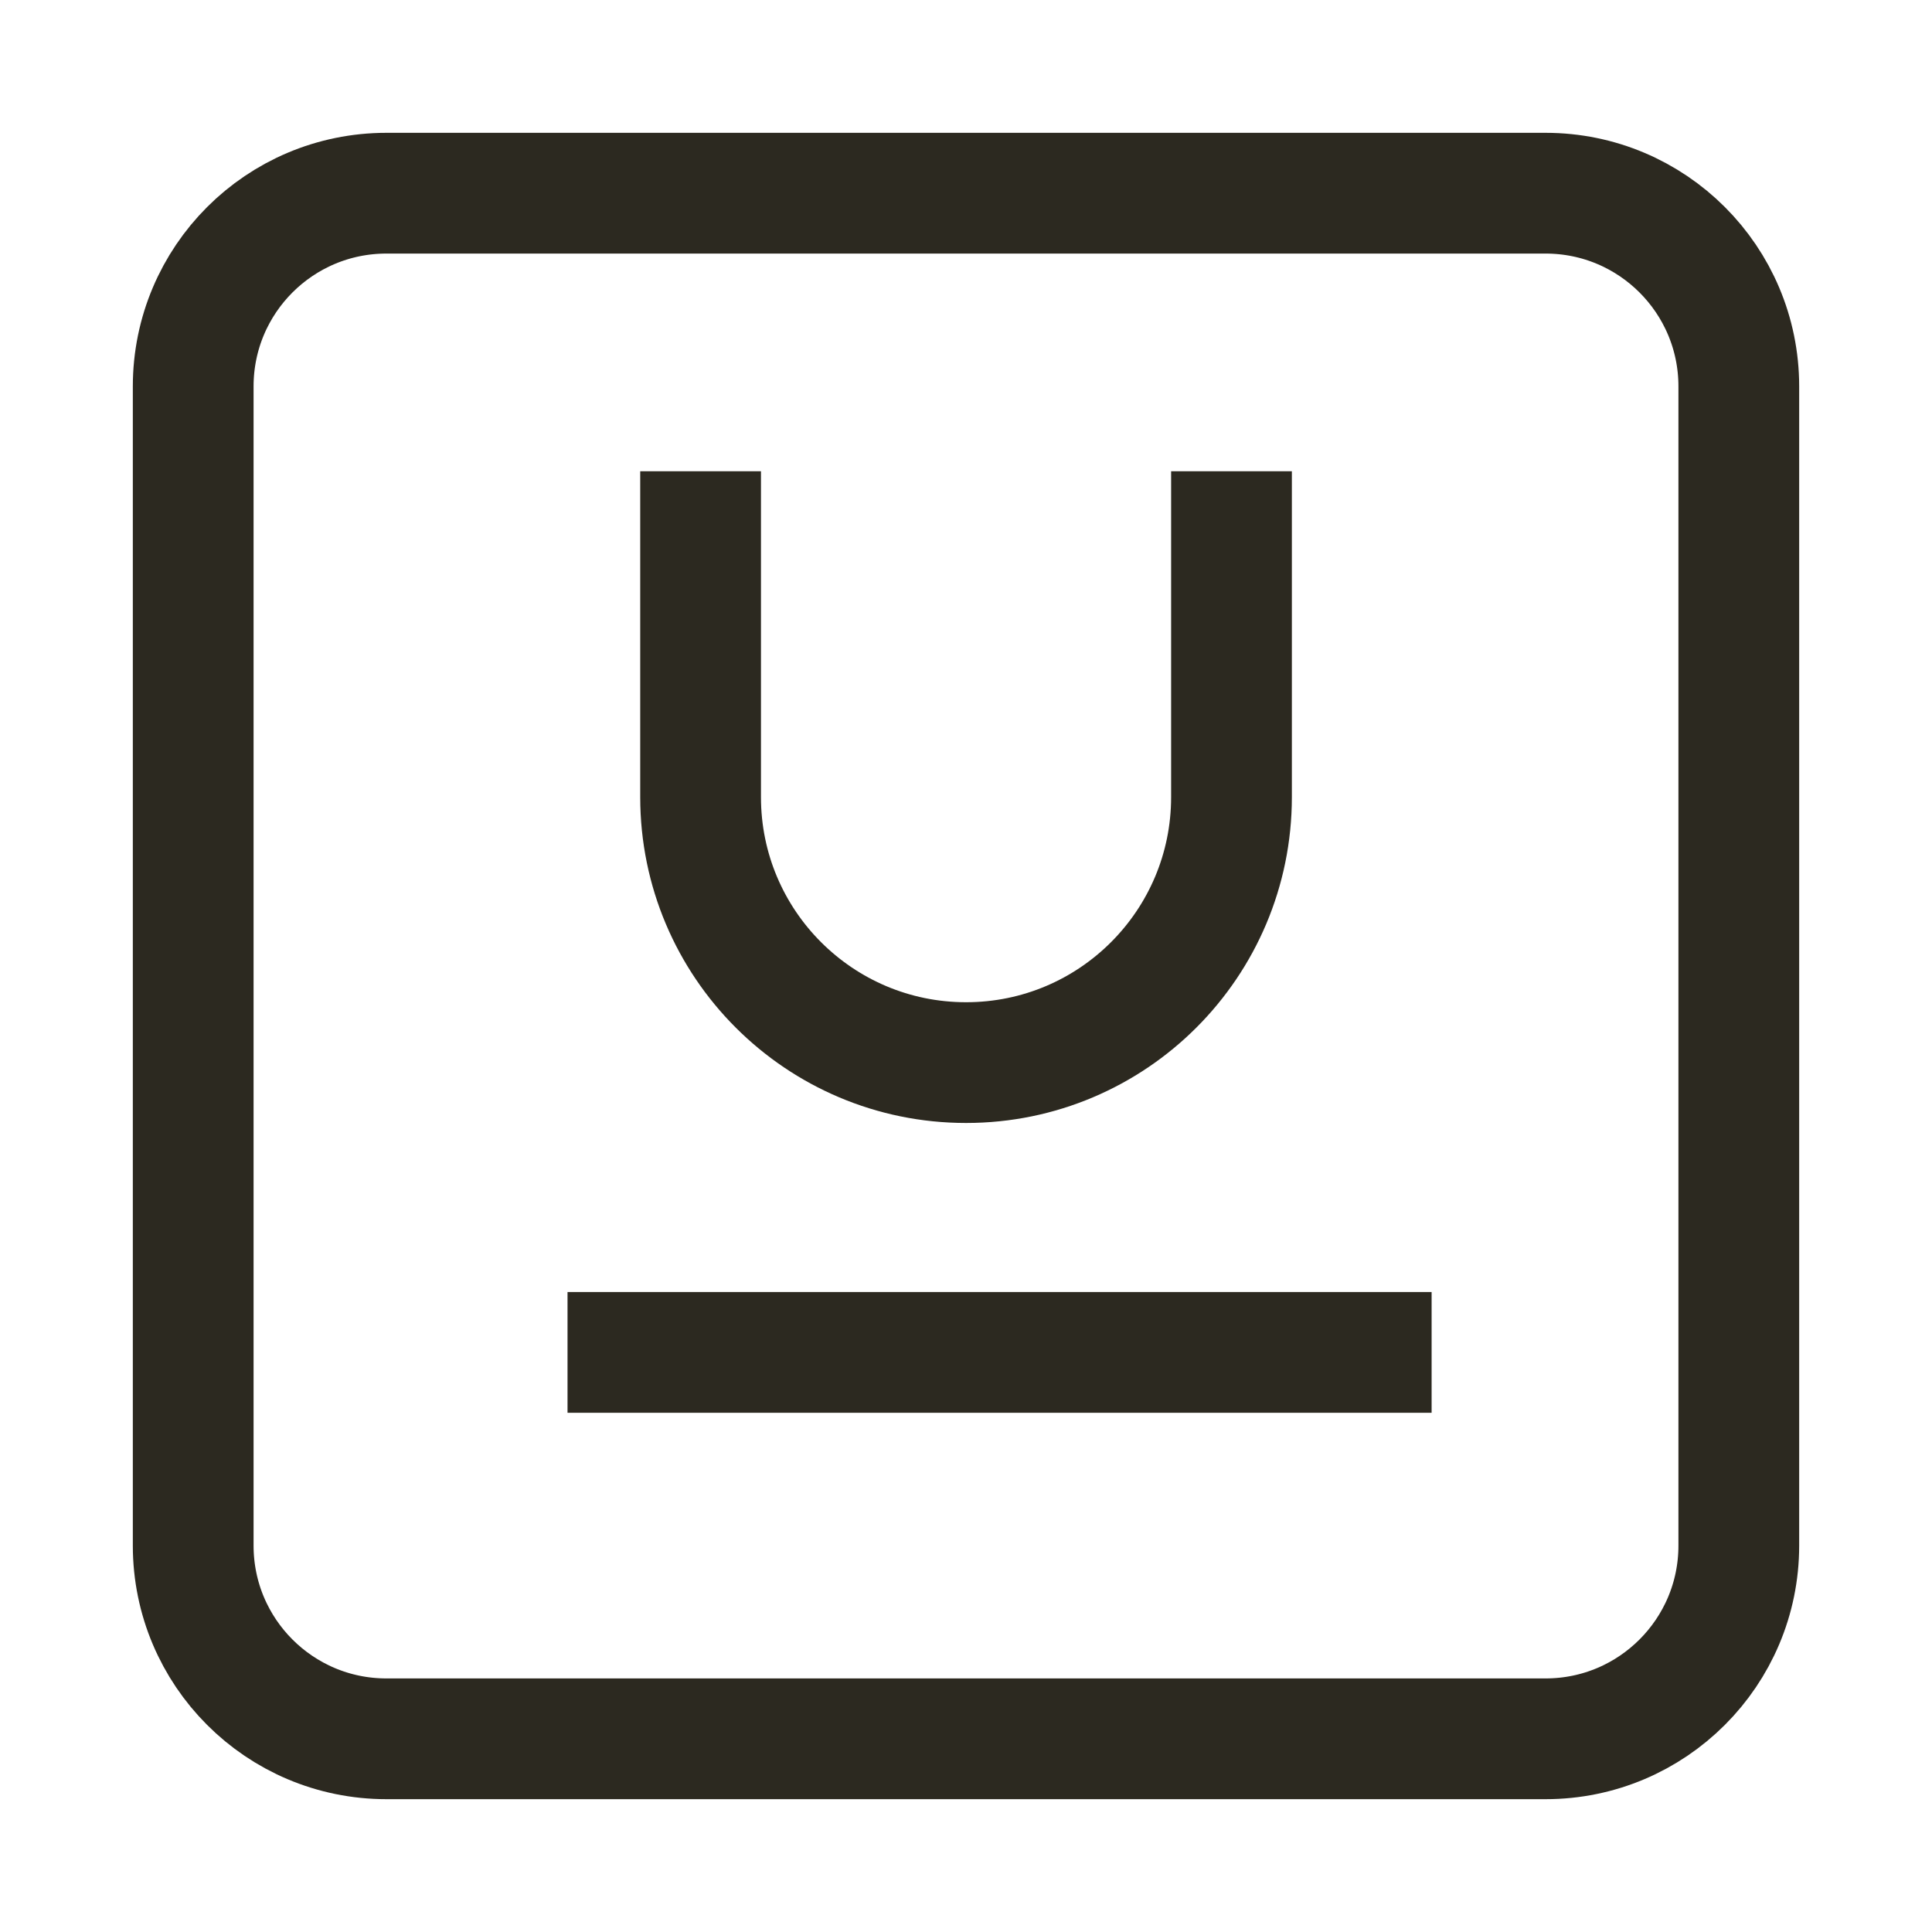 <svg width="24" height="24" viewBox="0 0 24 24" fill="none" xmlns="http://www.w3.org/2000/svg">
<path d="M17.034 16.8H7.8M15.298 6.604V9.902C15.298 11.723 13.822 13.2 12.001 13.2C10.179 13.2 8.703 11.723 8.703 9.902V6.604M4.8 21.6H19.2C20.525 21.6 21.6 20.525 21.6 19.2V4.8C21.6 3.474 20.525 2.4 19.2 2.4H4.8C3.474 2.4 2.4 3.474 2.4 4.8V19.2C2.4 20.525 3.474 21.6 4.8 21.6Z" stroke="#2C2920" stroke-width="1.5" stroke-linecap="square" stroke-linejoin="round"/>
</svg>

